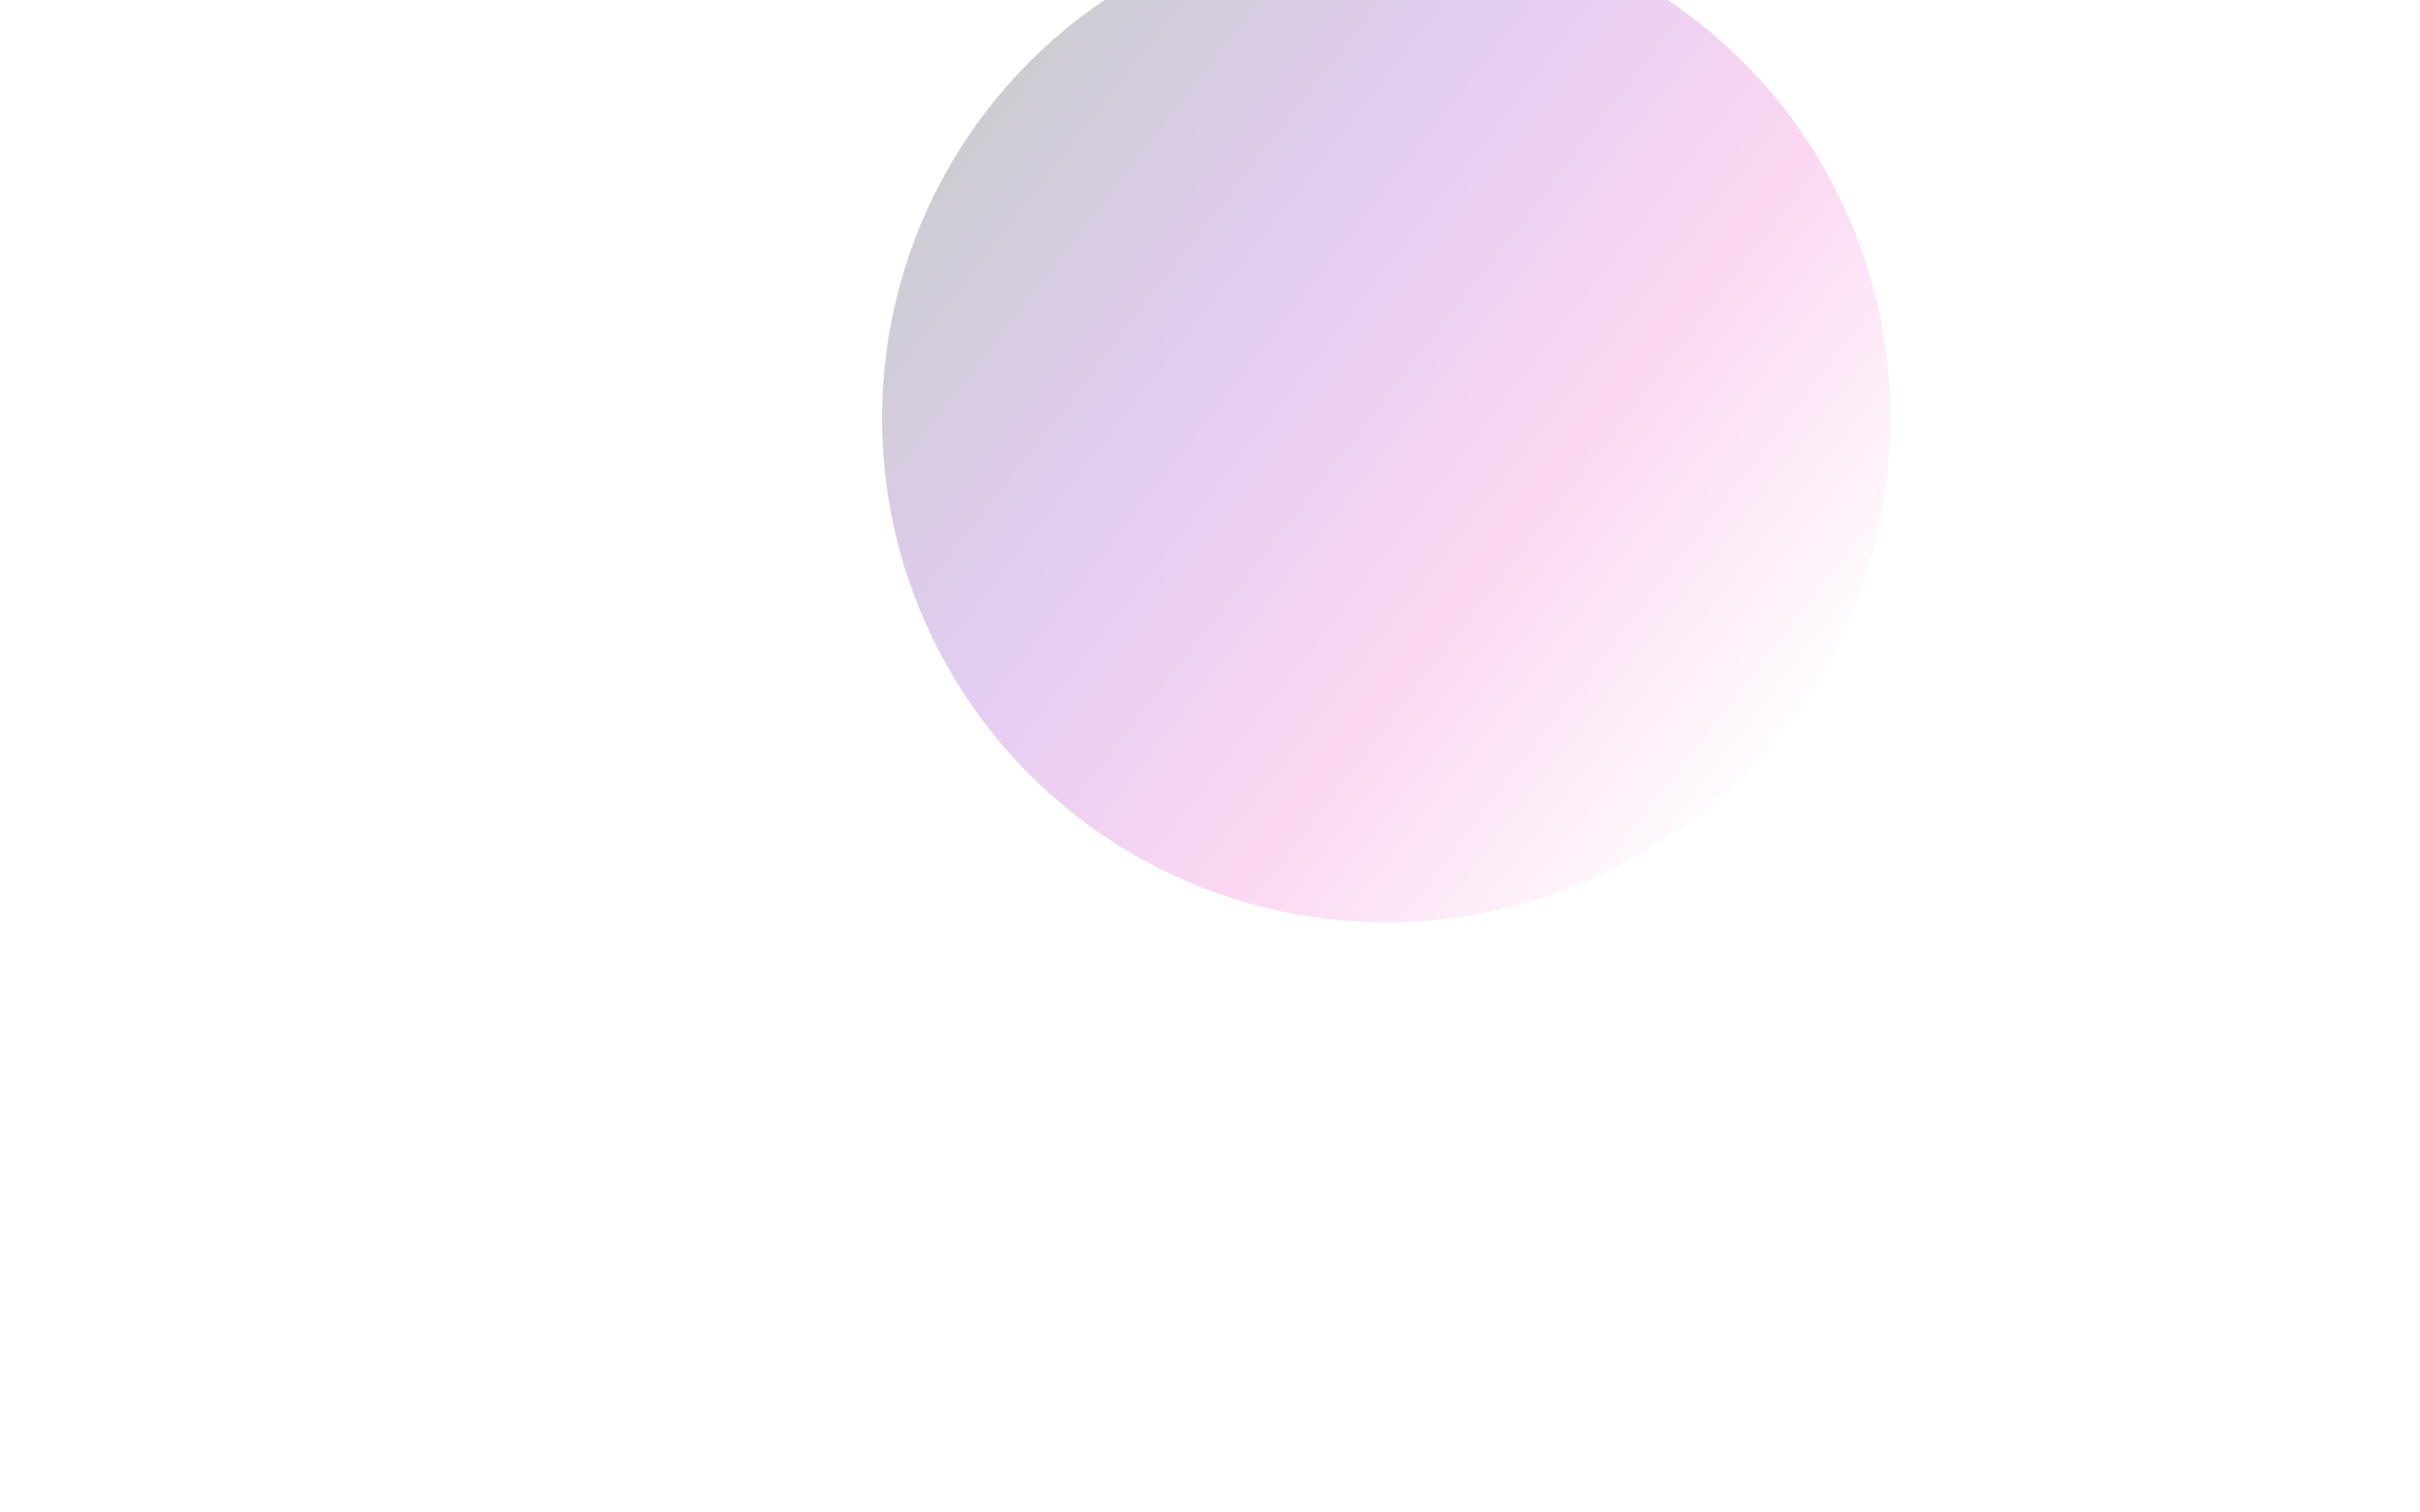 <svg width="1440" height="900" viewBox="0 0 1440 900" fill="none" xmlns="http://www.w3.org/2000/svg">
<g opacity="0.2" filter="url(#filter0_f_149_59)">
<circle cx="824.857" cy="248.857" r="300" transform="rotate(37.734 824.857 248.857)" fill="#D9D9D9"/>
<circle cx="824.857" cy="248.857" r="300" transform="rotate(37.734 824.857 248.857)" fill="url(#paint0_linear_149_59)"/>
</g>
<defs>
<filter id="filter0_f_149_59" x="-75.157" y="-651.157" width="1800.03" height="1800.03" filterUnits="userSpaceOnUse" color-interpolation-filters="sRGB">
<feFlood flood-opacity="0" result="BackgroundImageFix"/>
<feBlend mode="normal" in="SourceGraphic" in2="BackgroundImageFix" result="shape"/>
<feGaussianBlur stdDeviation="300" result="effect1_foregroundBlur_149_59"/>
</filter>
<linearGradient id="paint0_linear_149_59" x1="524.857" y1="248.857" x2="1124.86" y2="248.857" gradientUnits="userSpaceOnUse">
<stop stop-color="#03001E"/>
<stop offset="0.333" stop-color="#7303C0"/>
<stop offset="0.667" stop-color="#EC38BC"/>
<stop offset="1" stop-color="#FDEFF9"/>
</linearGradient>
</defs>
</svg>
